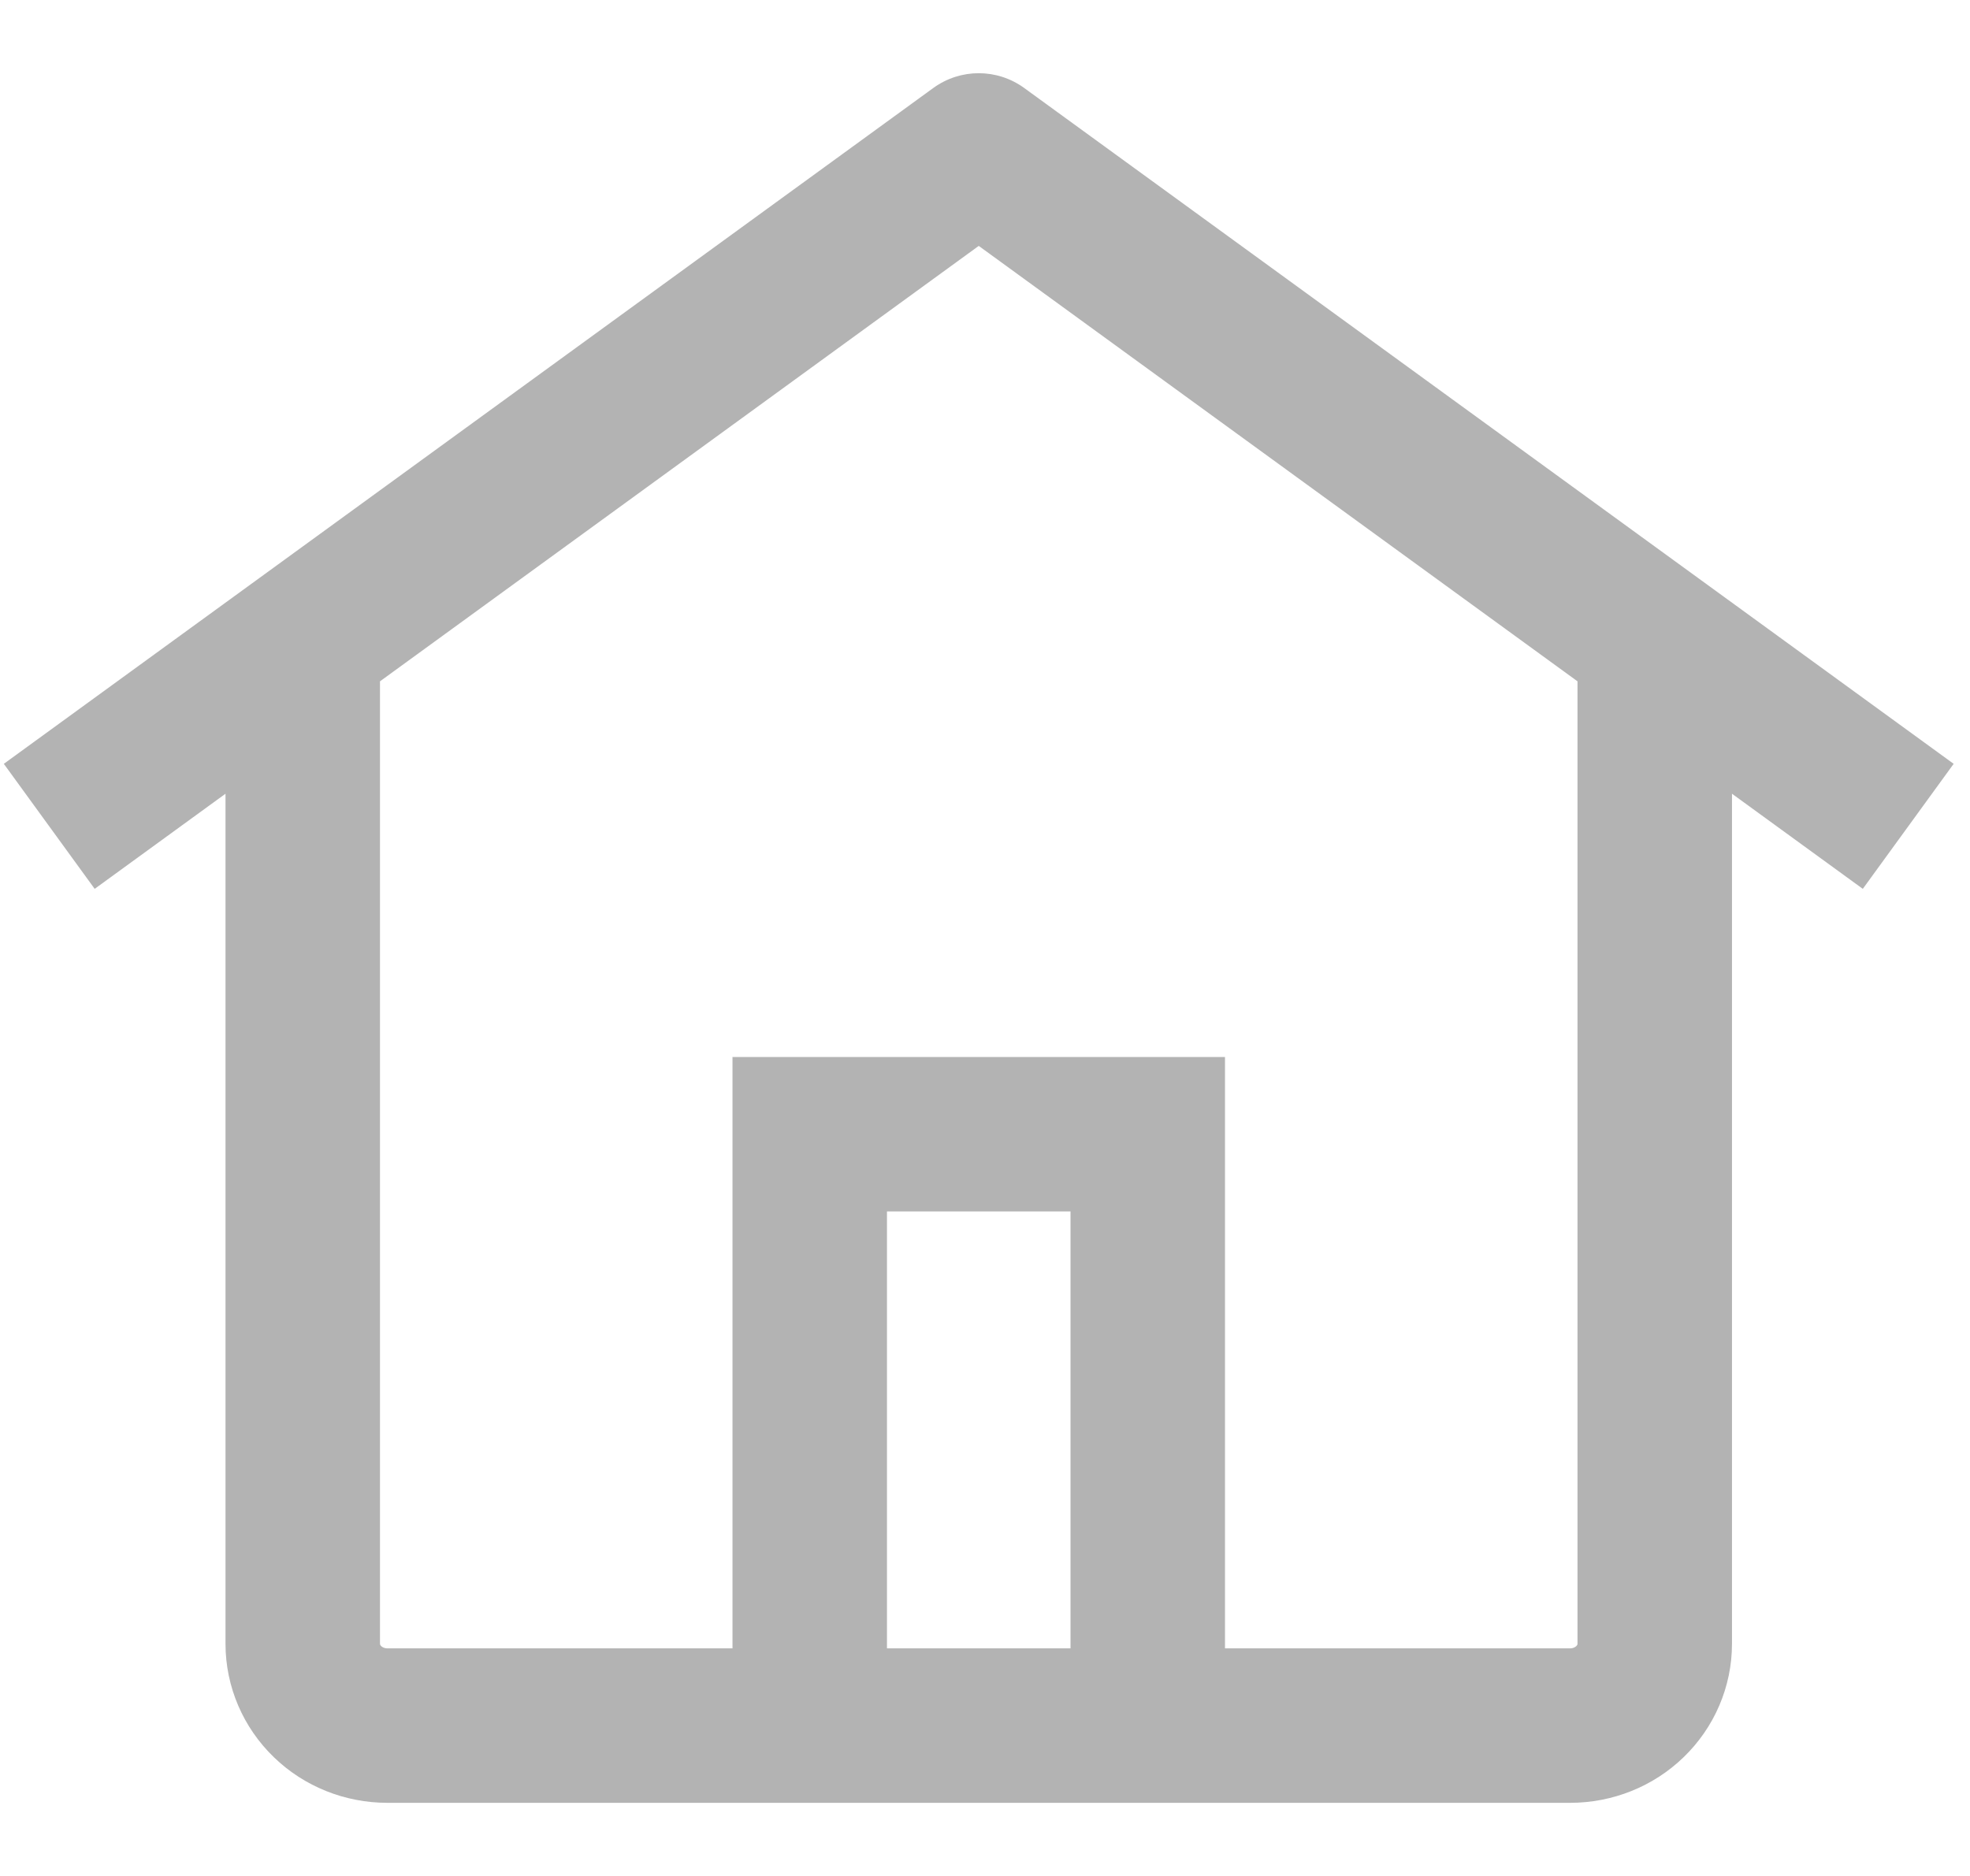 <svg width="21" height="20" viewBox="0 0 17 15" fill="none" xmlns="http://www.w3.org/2000/svg">
    <g opacity="0.3">
    <path fill-rule="evenodd" clip-rule="evenodd" d="M8.054 0.164C8.288 -0.006 8.604 -0.006 8.838 0.164L16.859 5.997L16.075 7.076L14.946 6.255V13.592C14.946 13.963 14.793 14.315 14.529 14.57C14.266 14.825 13.913 14.964 13.55 14.964L10.571 14.964H9.904H6.988H6.321L3.342 14.964C2.979 14.964 2.626 14.825 2.363 14.57C2.099 14.315 1.946 13.963 1.946 13.592V6.255L0.817 7.076L0.033 5.997L8.054 0.164ZM7.654 13.631H9.238V9.86H7.654V13.631ZM10.571 13.631V9.193V8.527H9.904H6.988H6.321V9.193V13.631H3.342C3.318 13.631 3.3 13.621 3.29 13.612C3.285 13.607 3.282 13.603 3.281 13.6C3.28 13.597 3.279 13.594 3.279 13.592V5.285L8.446 1.527L13.613 5.285V13.592C13.613 13.594 13.613 13.596 13.612 13.598L13.611 13.6C13.61 13.603 13.607 13.607 13.602 13.612C13.592 13.621 13.574 13.631 13.55 13.631H10.571Z" fill="black"/>
</g>
</svg>
